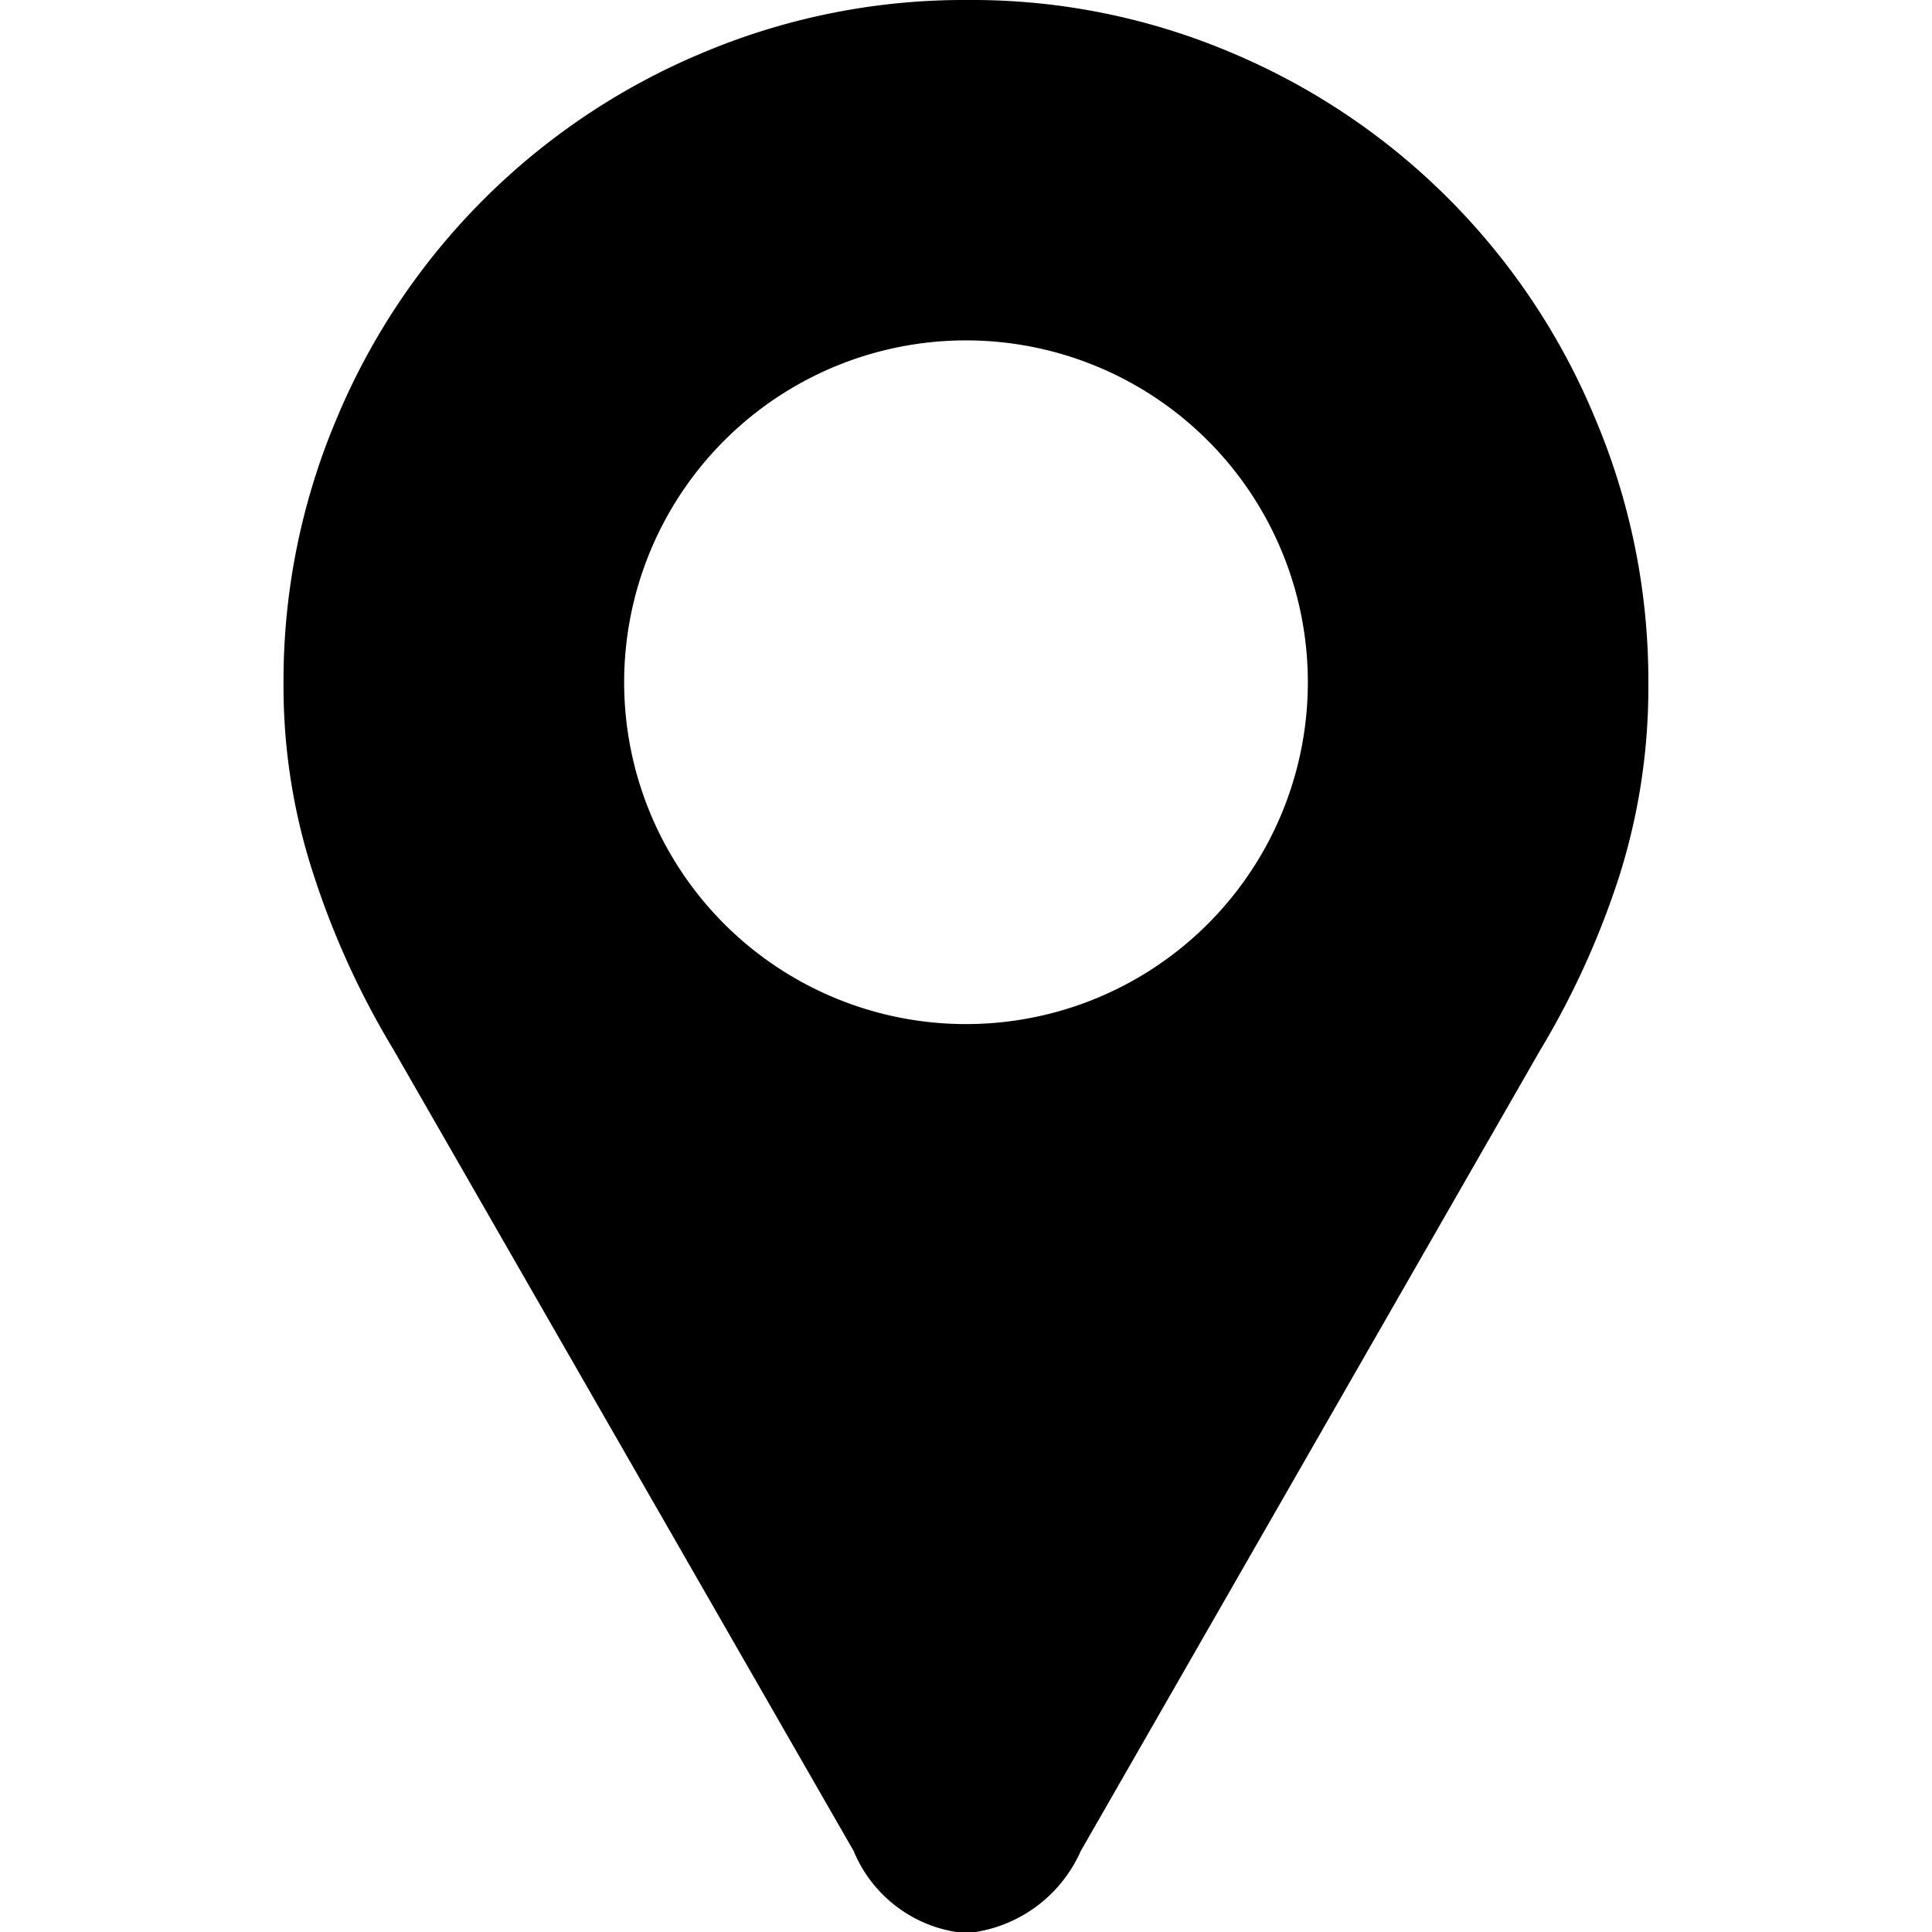 <svg xmlns="http://www.w3.org/2000/svg" viewBox="0 0 16 16">
  <title>location</title>
  <g id="Layer_1" data-name="Layer 1">
    <path d="M13.209,3.462a5.609,5.609,0,0,0-3-3.021A5.5,5.5,0,0,0,8.01,0a5.569,5.569,0,0,0-2.2.441,5.636,5.636,0,0,0-3.02,3.021,5.572,5.572,0,0,0-.442,2.209A5,5,0,0,0,2.6,7.253a6.91,6.91,0,0,0,.656,1.435L7.07,15.33A1.108,1.108,0,0,0,8,16.01a1.151,1.151,0,0,0,.95-.68l3.8-6.624a6.935,6.935,0,0,0,.656-1.437,5.168,5.168,0,0,0,.245-1.6A5.572,5.572,0,0,0,13.209,3.462ZM8,8.481A2.831,2.831,0,1,1,10.831,5.65,2.83,2.83,0,0,1,8,8.481Z"/>
  </g>
</svg>
